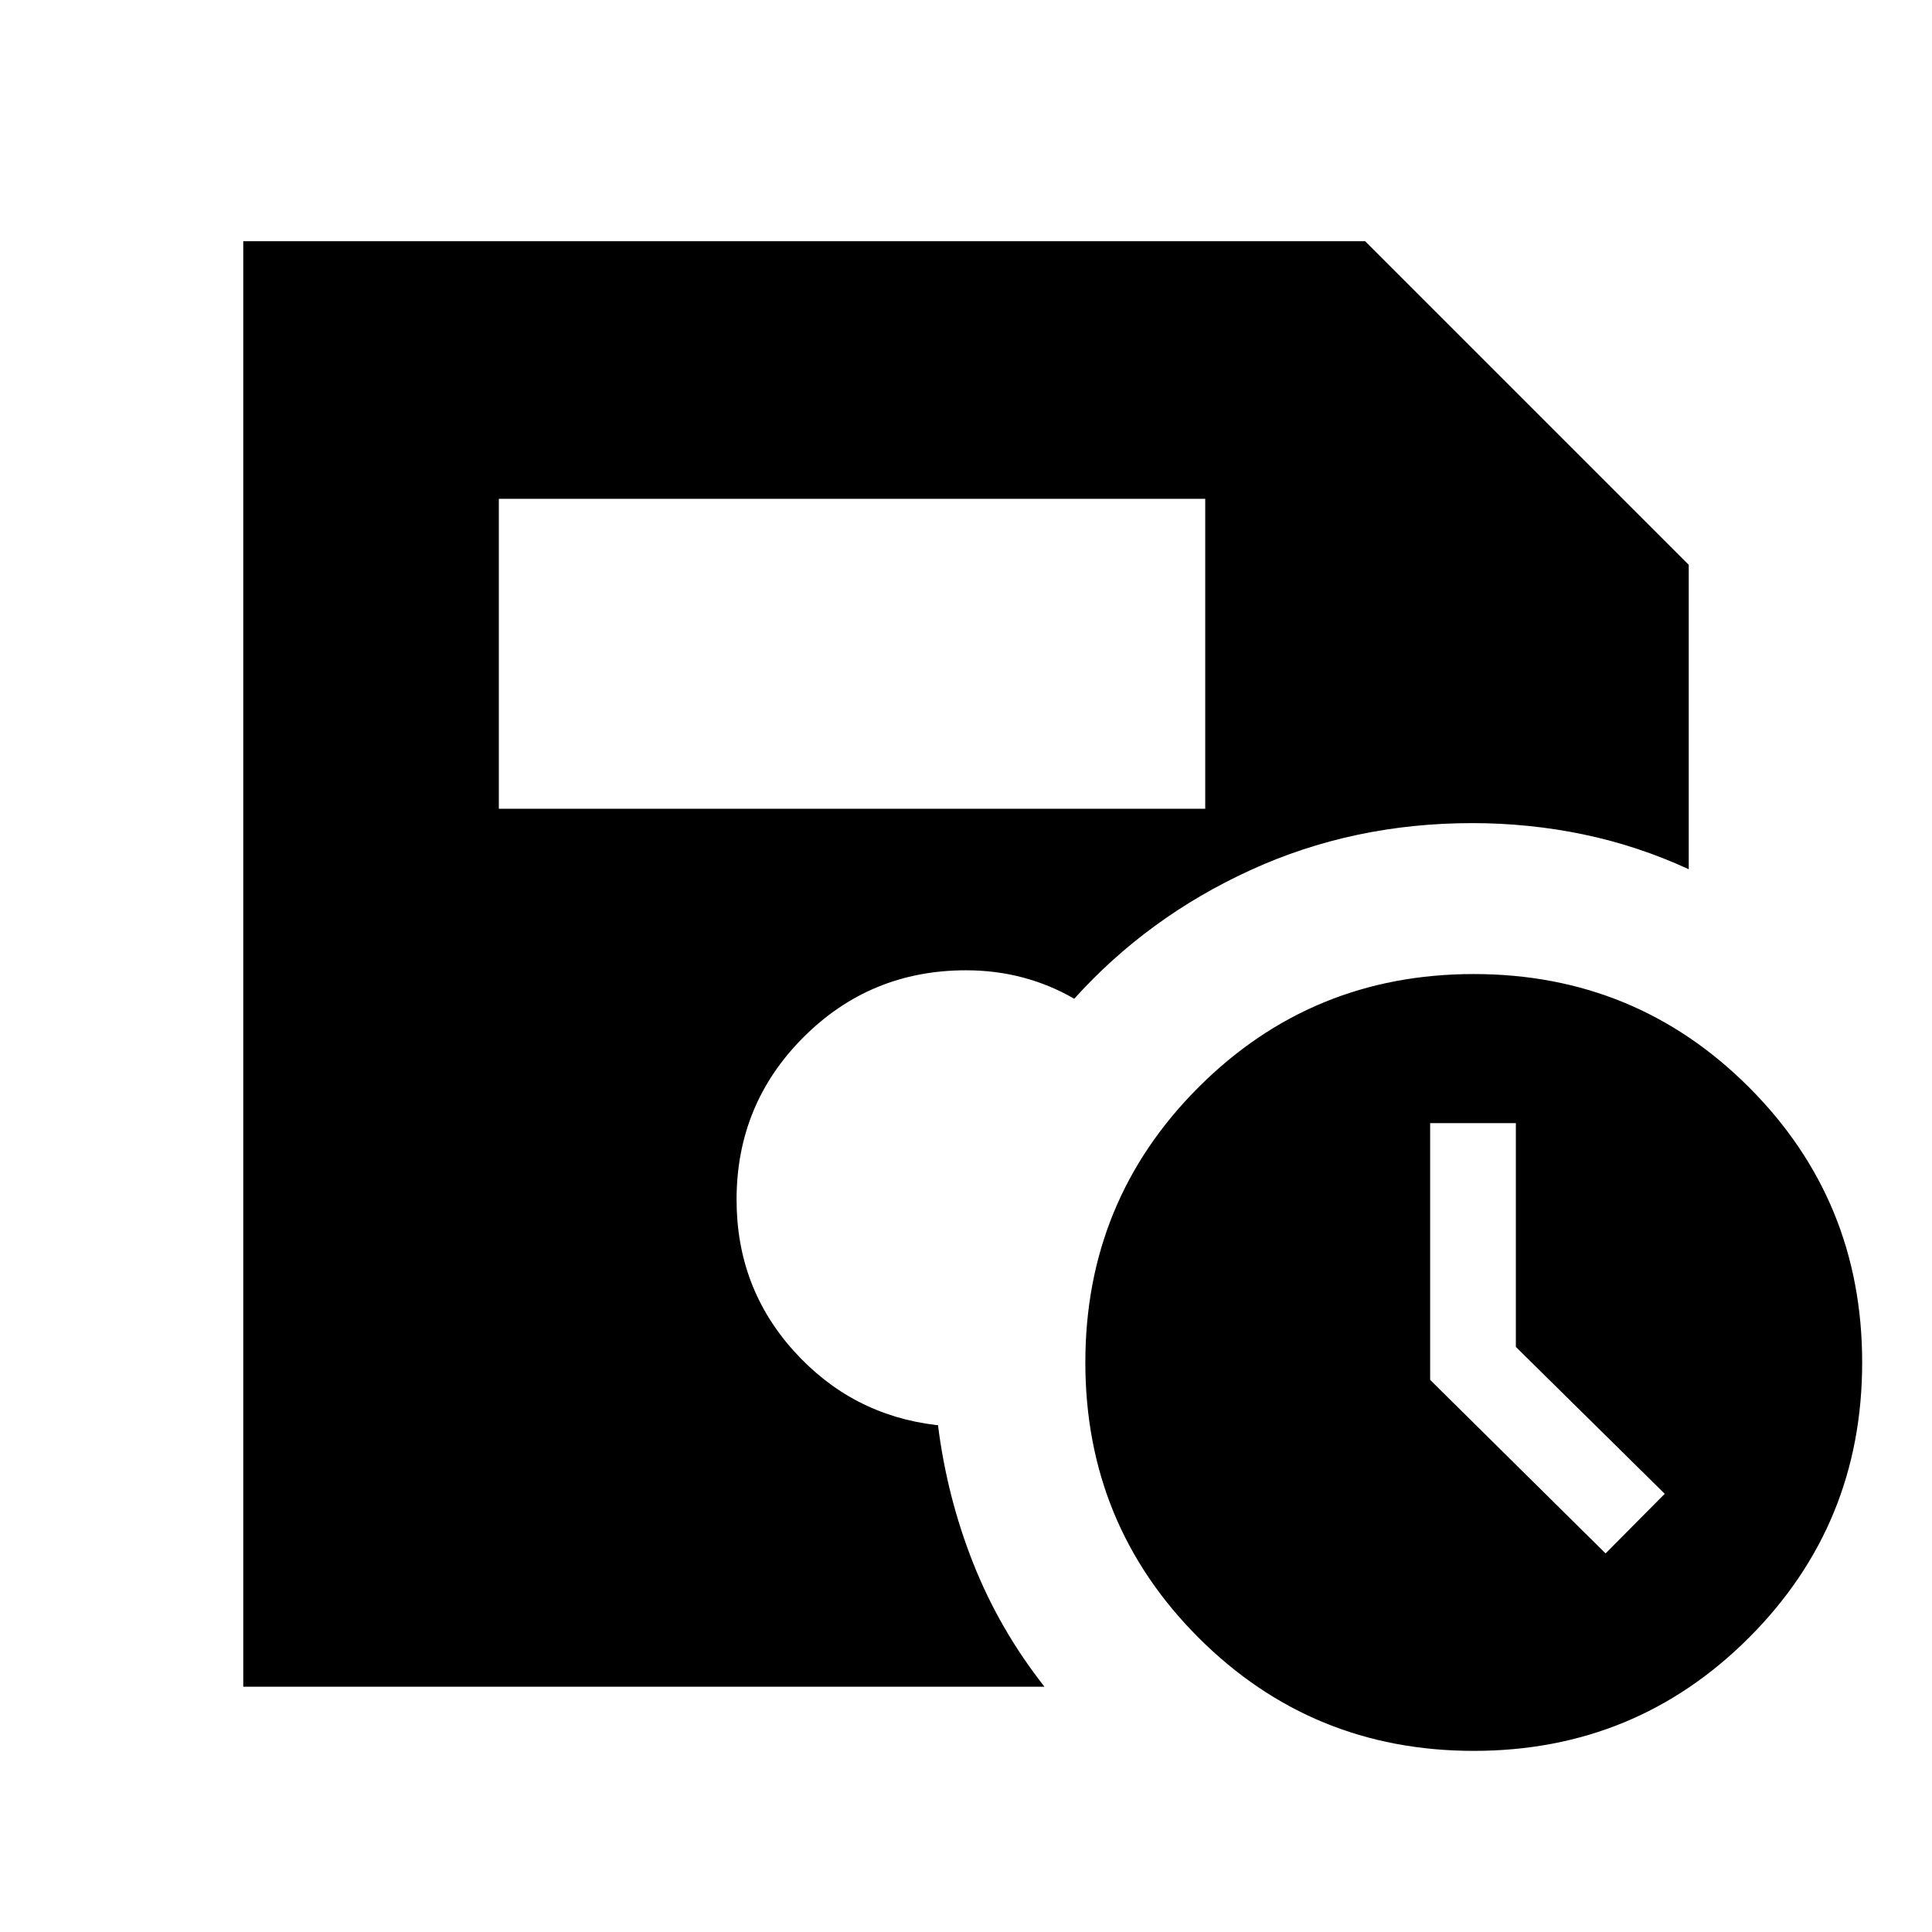 <svg xmlns="http://www.w3.org/2000/svg" height="24" viewBox="0 -960 960 960" width="24"><path d="M732.3-90q-80.5 0-136.75-56.25T539.3-283q0-80.5 56.25-136.75T732.3-476q80.5 0 136.75 56.25T925.3-283q0 80.5-56.25 136.75T732.3-90Zm65.5-98.11 29.4-29.63-73.98-72.98v-111.19h-42.59v127.56l87.17 86.24ZM247.87-558.13h351v-154h-351v154Zm-127 436.26v-718.26h557.48l160.78 160.78v151.26q-25.46-11.71-52.41-17.31-26.96-5.6-55.15-5.6-59.24 0-110.26 23.38-51.03 23.38-87.53 63.9-11.95-6.95-25.46-10.55-13.5-3.6-28.32-3.6-47.5 0-80.75 33.25T366-363.87q0 43.7 28.57 75.3 28.56 31.61 70.5 36.66h1q4.5 35.84 17.54 68.74 13.04 32.89 35.39 61.3H120.87Z"/></svg>